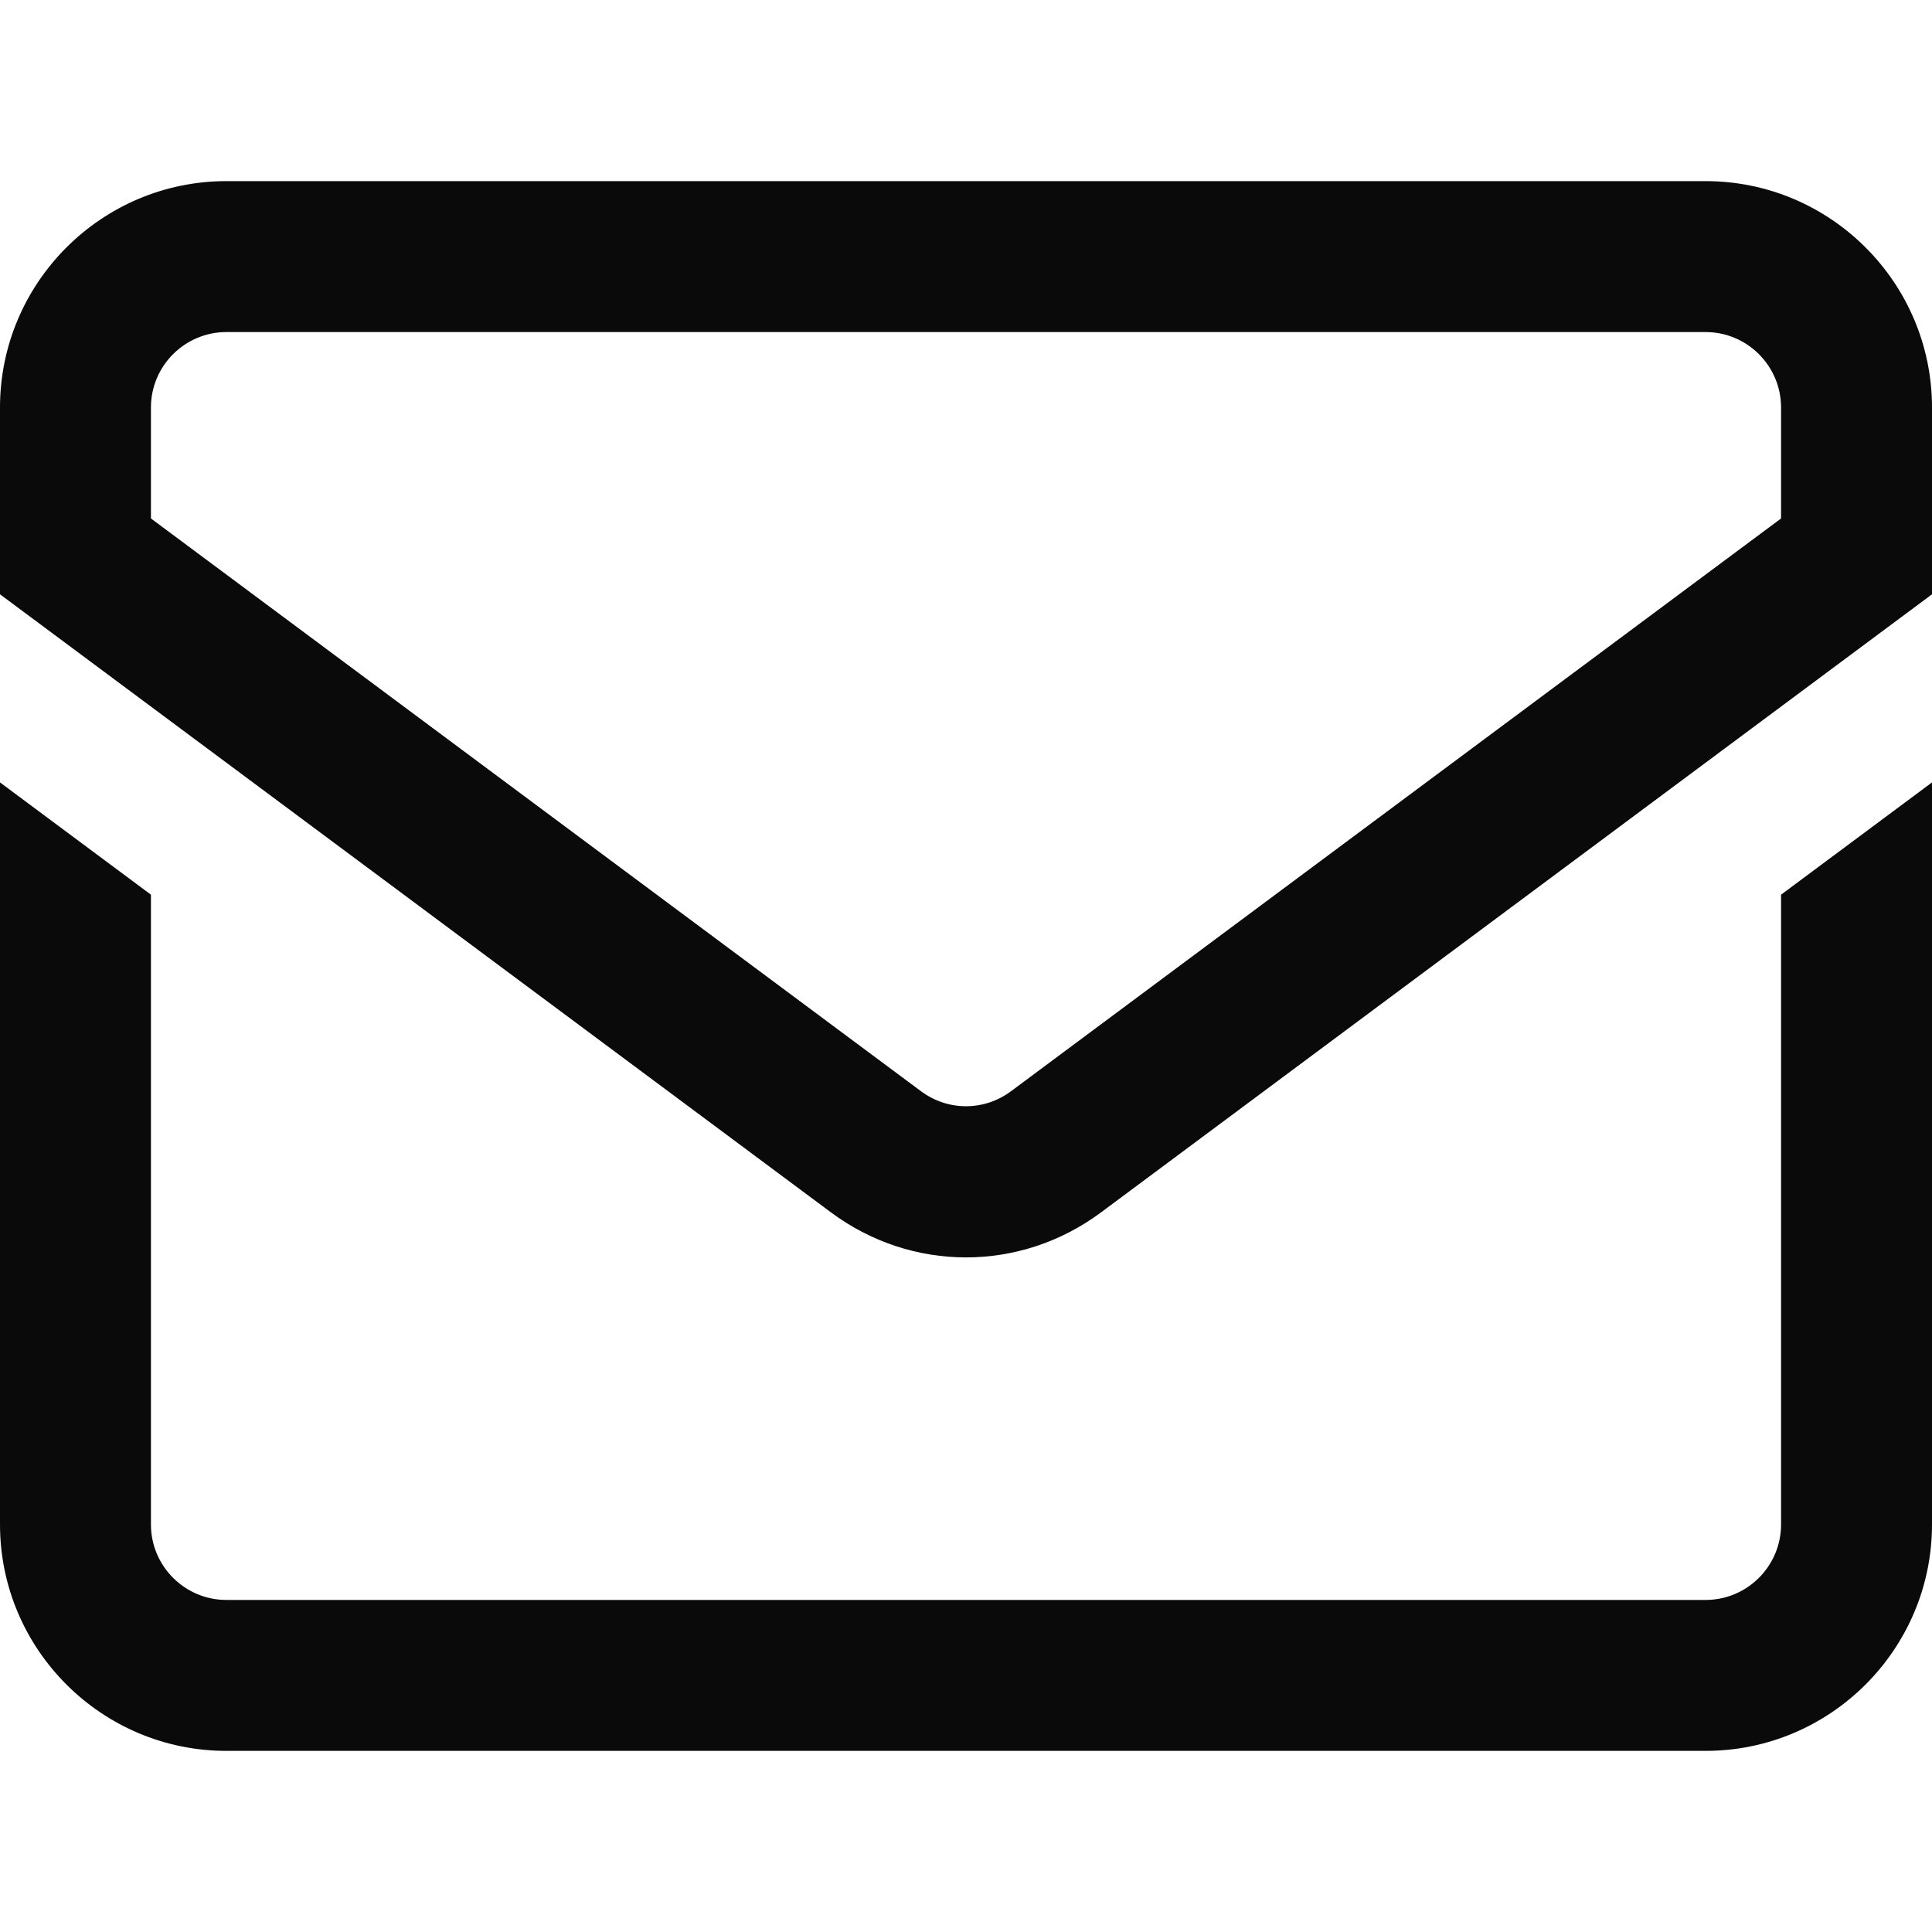 <?xml version="1.0"?>
<svg xmlns="http://www.w3.org/2000/svg" xmlns:xlink="http://www.w3.org/1999/xlink" xmlns:svgjs="http://svgjs.com/svgjs" version="1.1" width="512" height="512" x="0" y="0" viewBox="0 0 512 512" style="enable-background:new 0 0 512 512" xml:space="preserve"><g><path xmlns="http://www.w3.org/2000/svg" d="m452 48h-392c-33.084 0-60 26.916-60 60v49.495l220.191 163.781c10.709 7.965 23.259 11.948 35.809 11.948s25.1-3.982 35.809-11.948l220.191-163.781v-49.495c0-33.084-26.916-60-60-60zm20 89.396-204.063 151.784c-7.14 5.311-16.734 5.311-23.873 0l-204.064-151.784v-29.396c0-11.028 8.972-20 20-20h392c11.028 0 20 8.972 20 20zm0 99.703 40-29.752v196.653c0 33.084-26.916 60-60 60h-392c-33.084 0-60-26.916-60-60v-196.653l40 29.752v166.901c0 11.028 8.972 20 20 20h392c11.028 0 20-8.972 20-20z" fill="#0a0a0a" data-original="#000000" style=""/></g></svg>
